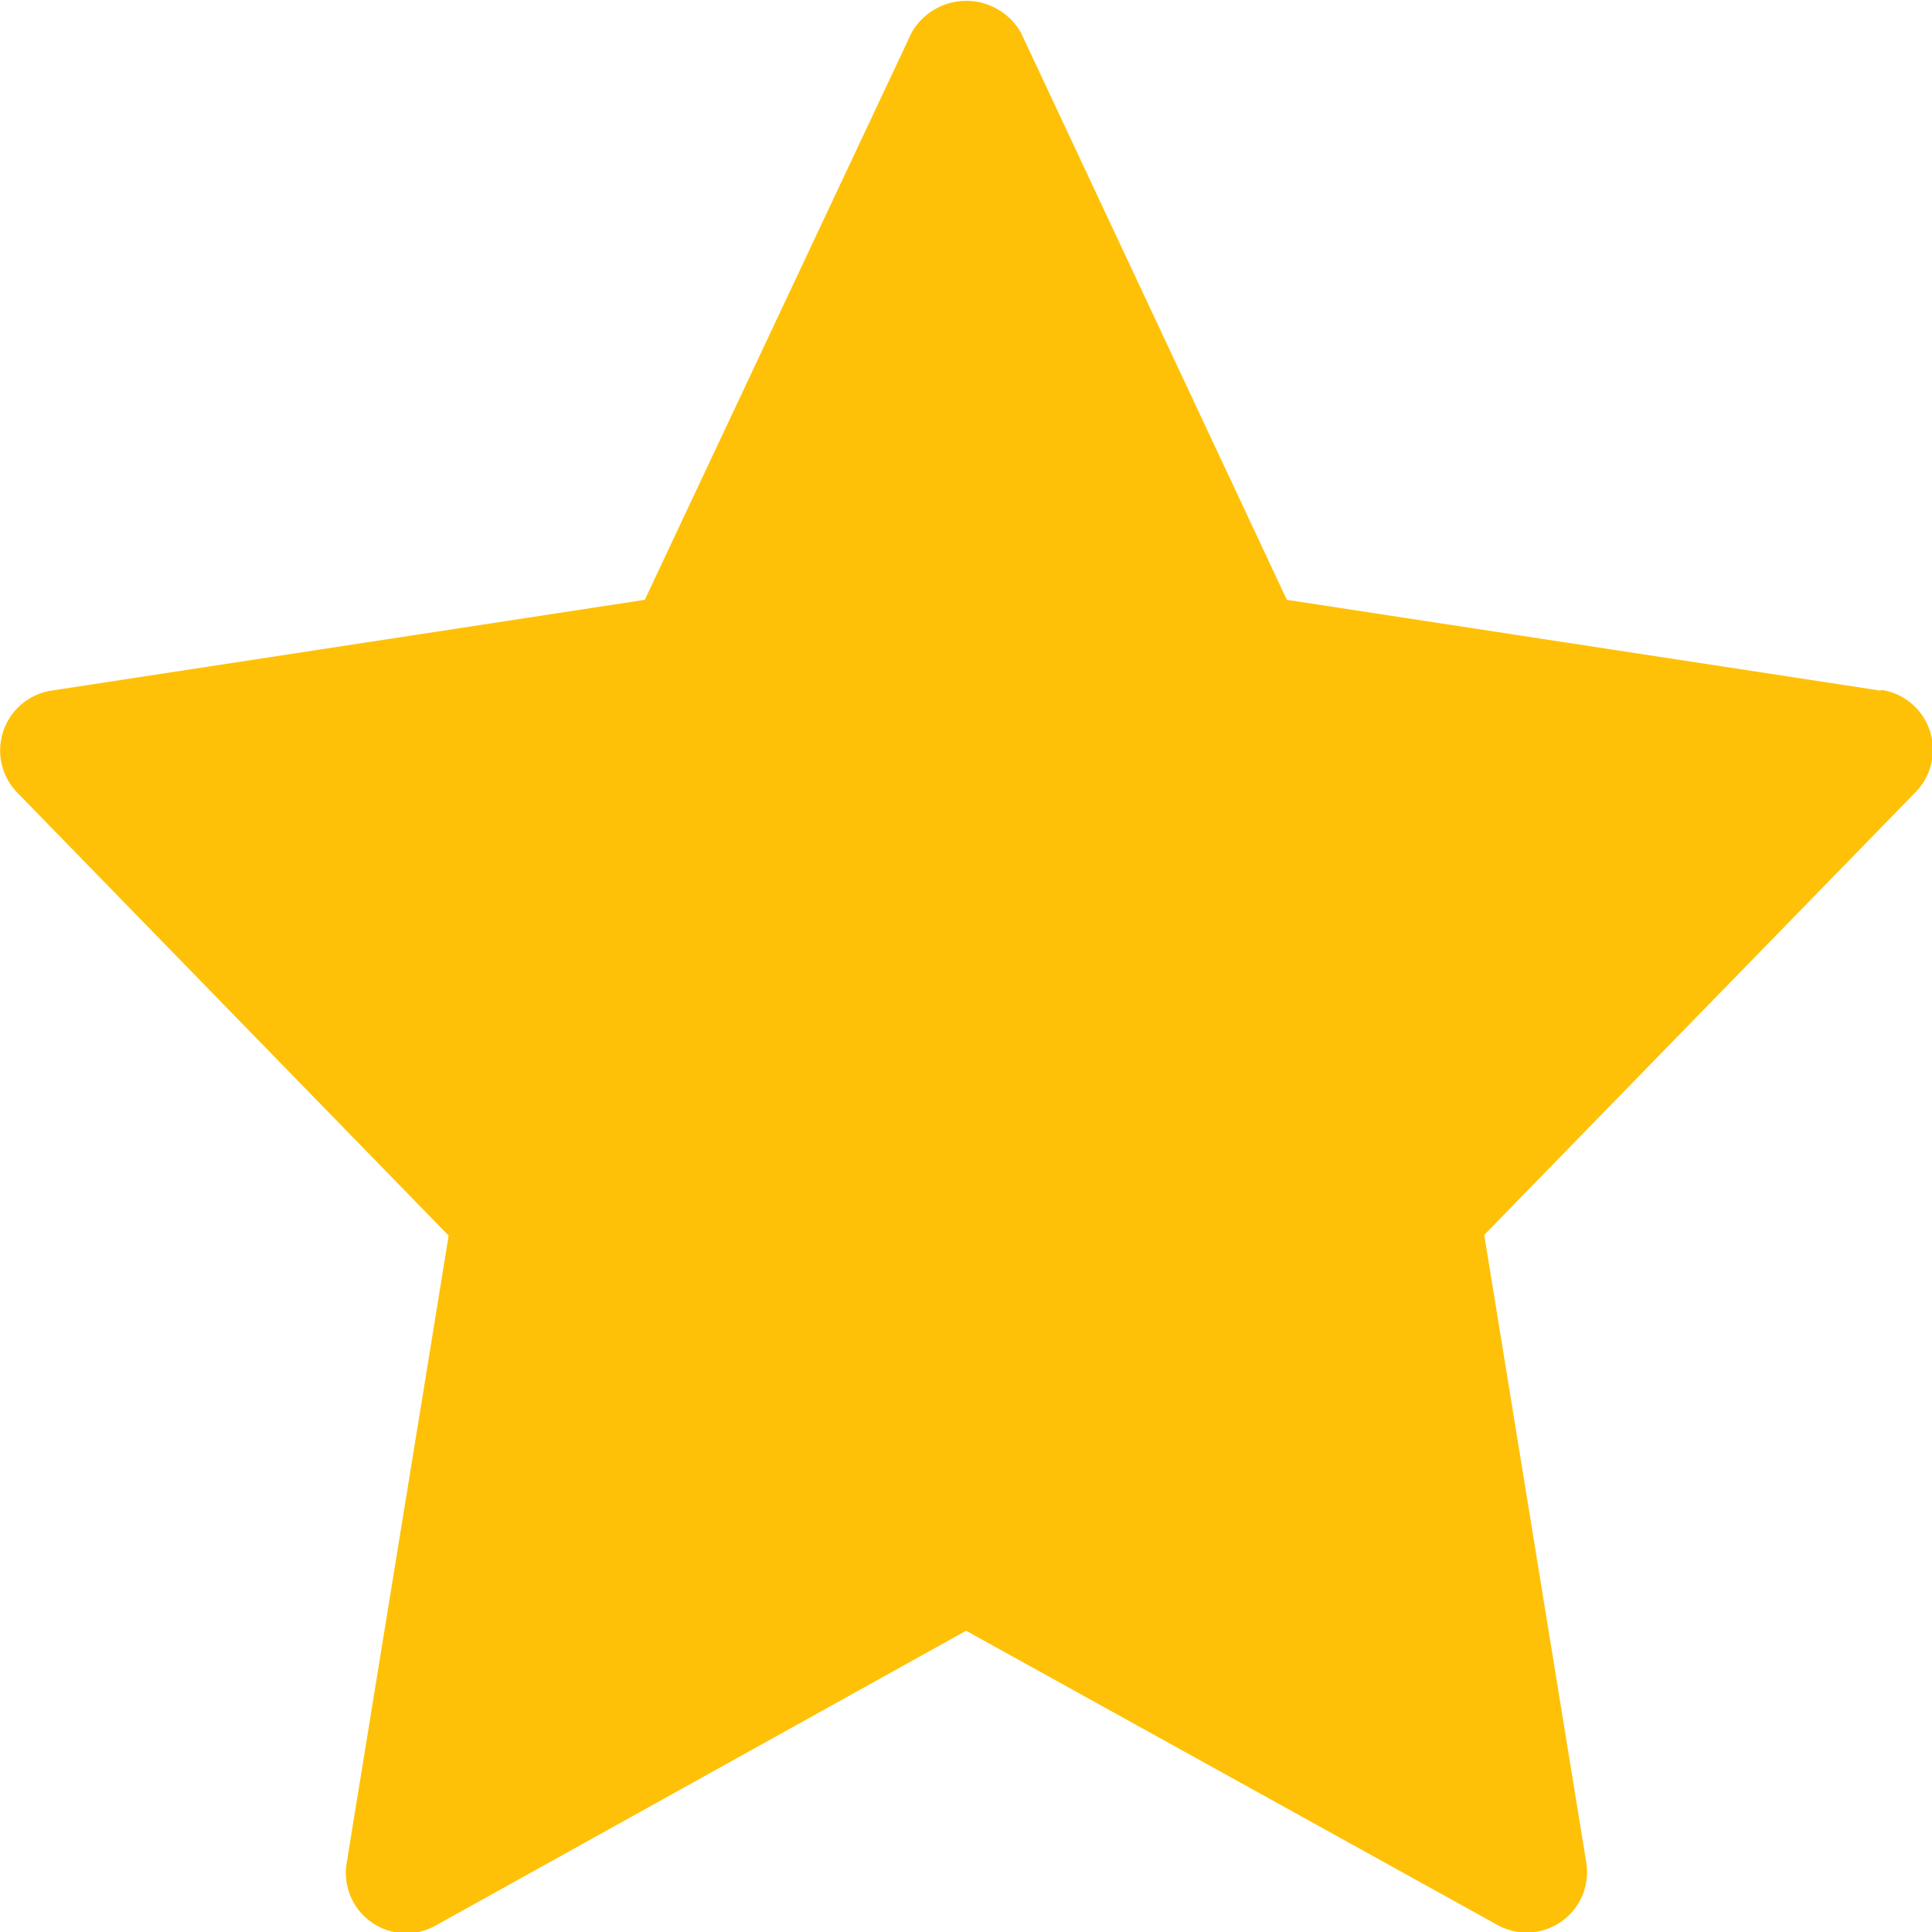 <svg xmlns="http://www.w3.org/2000/svg" width="10.787" height="10.787" viewBox="0 0 10.787 10.787"><path d="M10.5,3.874,7.185,3.367,5.7.2a.351.351,0,0,0-.61,0L3.6,3.367.286,3.874a.338.338,0,0,0-.19.569L2.505,6.917l-.569,3.5a.337.337,0,0,0,.5.35L5.394,9.123l2.962,1.64a.337.337,0,0,0,.5-.35l-.569-3.5,2.409-2.473a.338.338,0,0,0-.19-.57Z" transform="translate(0 -0.018)" fill="#ffc107"/></svg>
